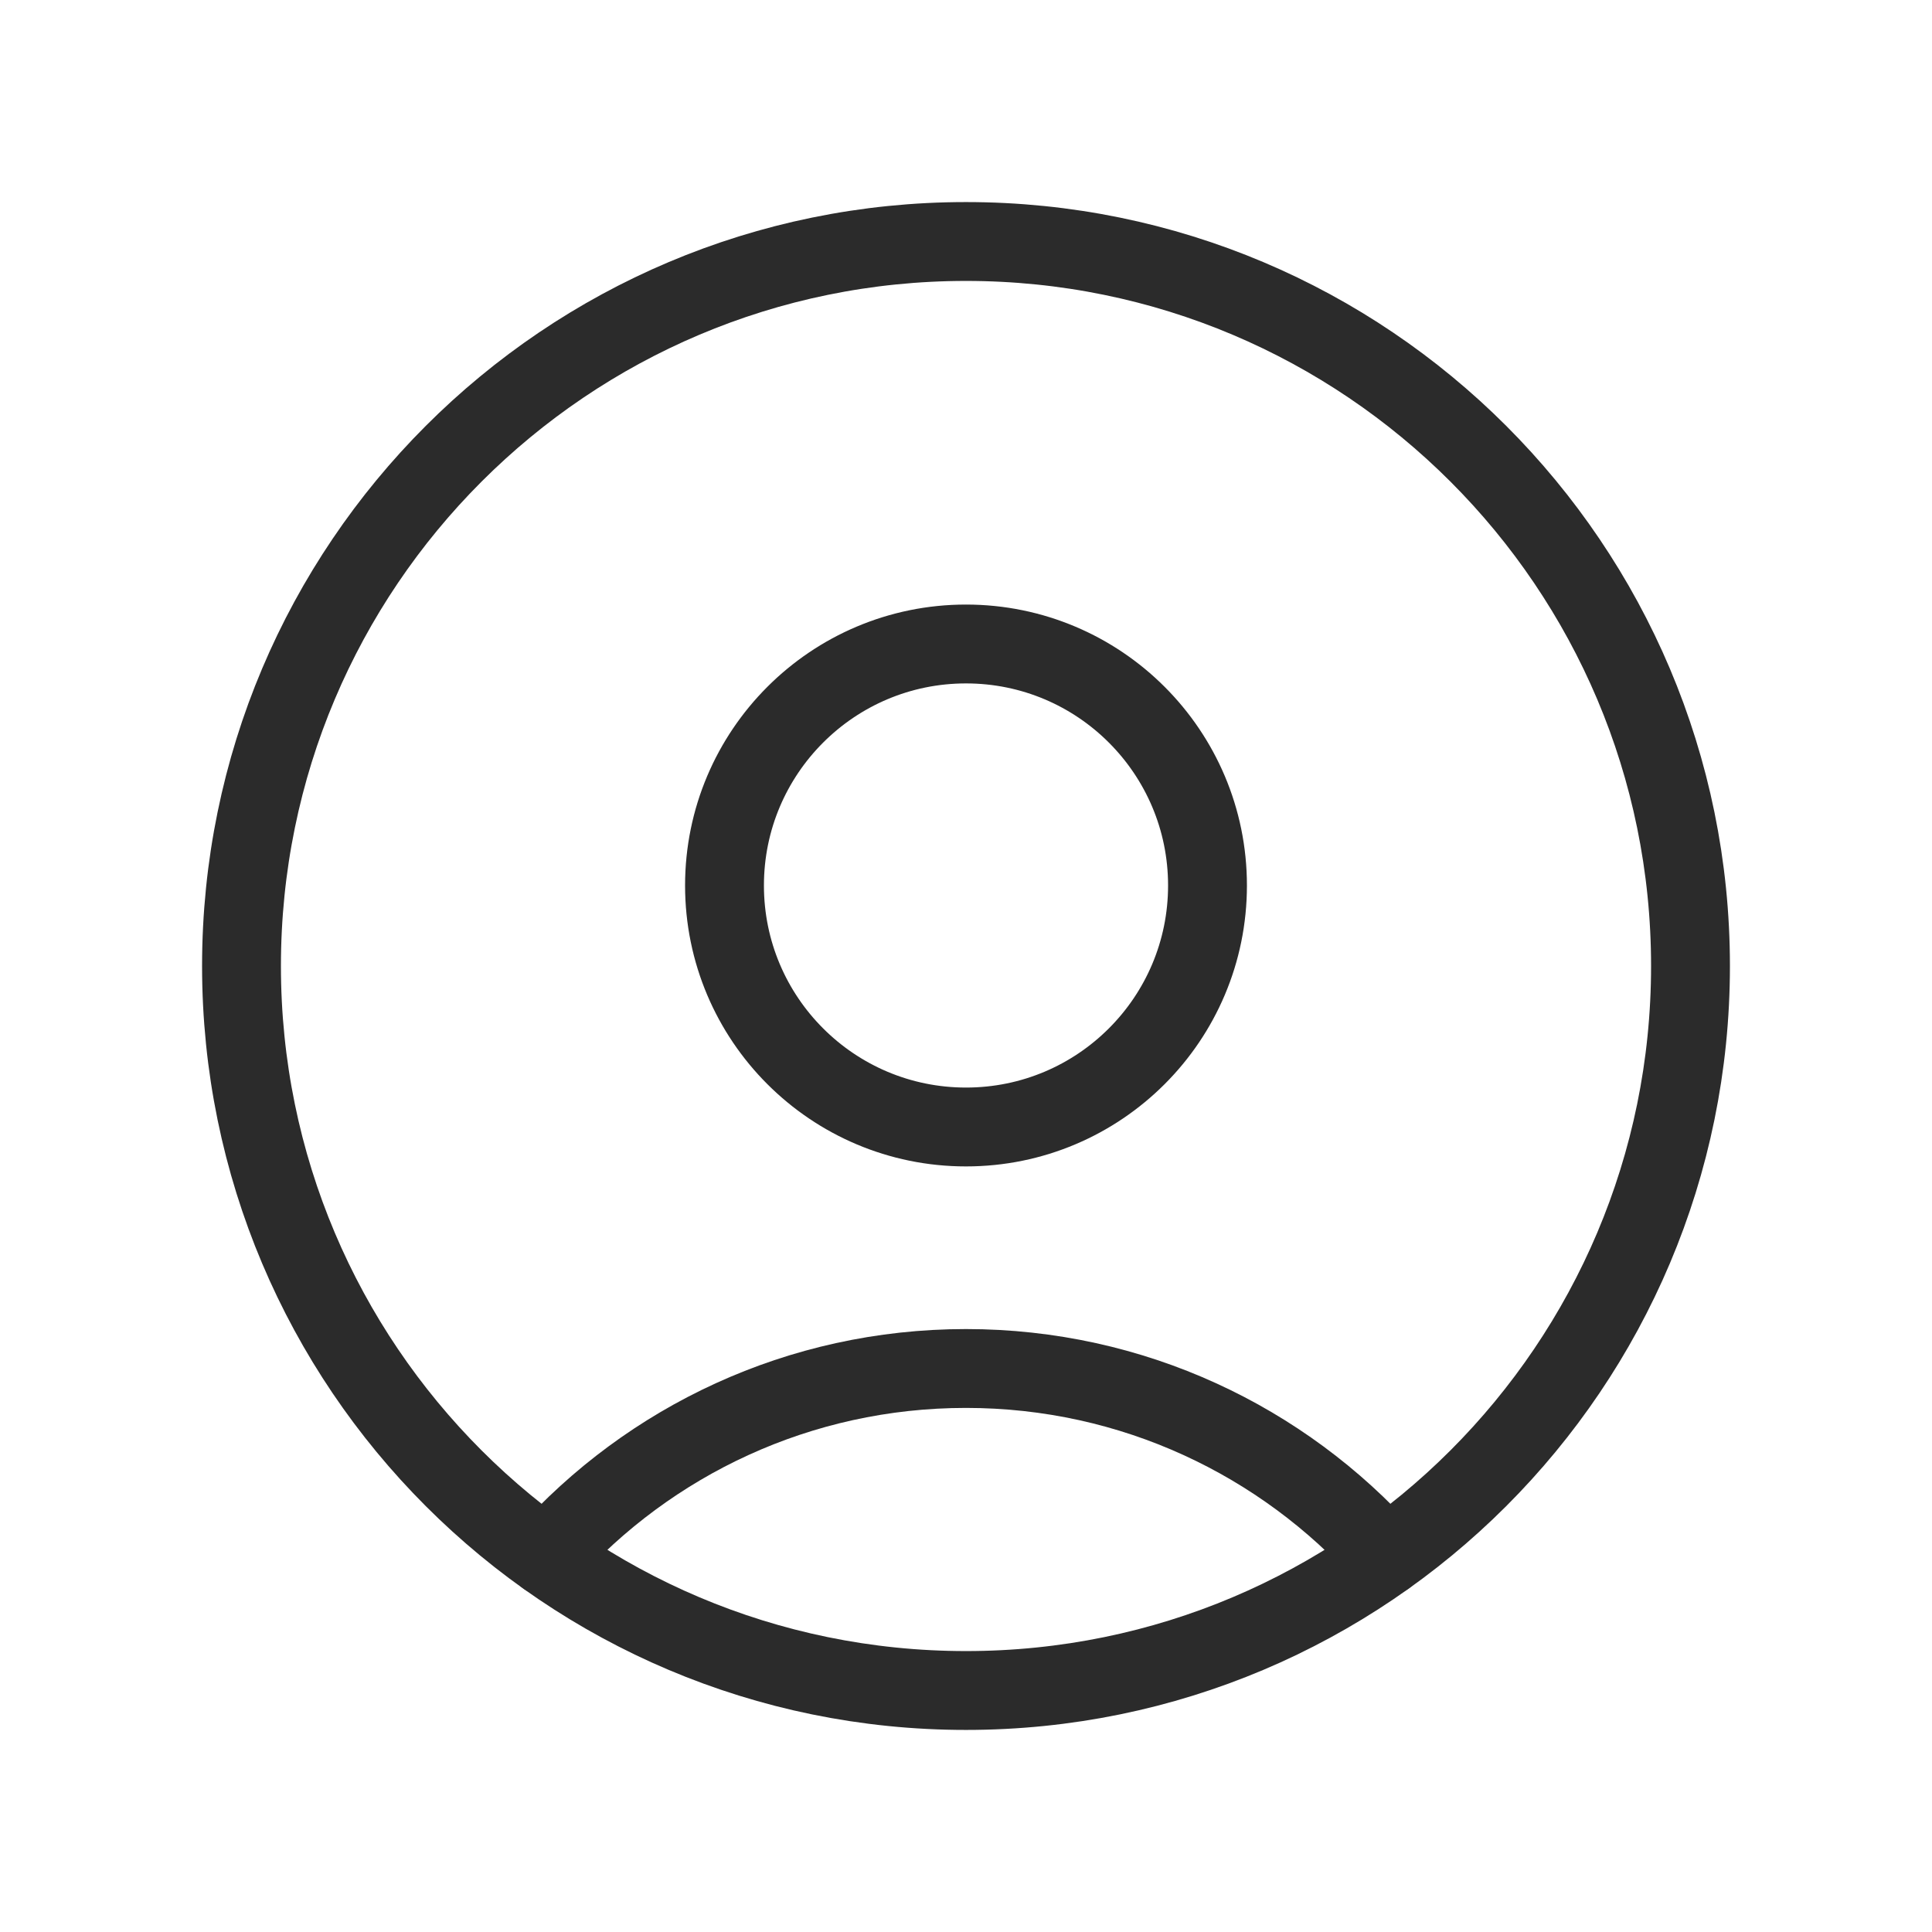 <svg  viewBox="0 0 49 49" fill="none" xmlns="http://www.w3.org/2000/svg">
<path d="M24.5 42.875C34.648 42.875 42.875 34.648 42.875 24.5C42.875 14.352 34.648 6.125 24.5 6.125C14.352 6.125 6.125 14.352 6.125 24.5C6.125 34.648 14.352 42.875 24.5 42.875Z" stroke="#2B2B2B" stroke-width="2" stroke-linecap="round" stroke-linejoin="round"/>
<path d="M35.15 39.47C32.533 36.547 28.731 34.708 24.499 34.708C20.268 34.708 16.465 36.547 13.849 39.47" stroke="#2B2B2B" stroke-width="2" stroke-linecap="round" stroke-linejoin="round"/>
<path d="M24.5 28.583C27.883 28.583 30.625 25.841 30.625 22.458C30.625 19.076 27.883 16.333 24.5 16.333C21.117 16.333 18.375 19.076 18.375 22.458C18.375 25.841 21.117 28.583 24.5 28.583Z" stroke="#2B2B2B" stroke-width="2" stroke-linecap="round" stroke-linejoin="round"/>
</svg>

